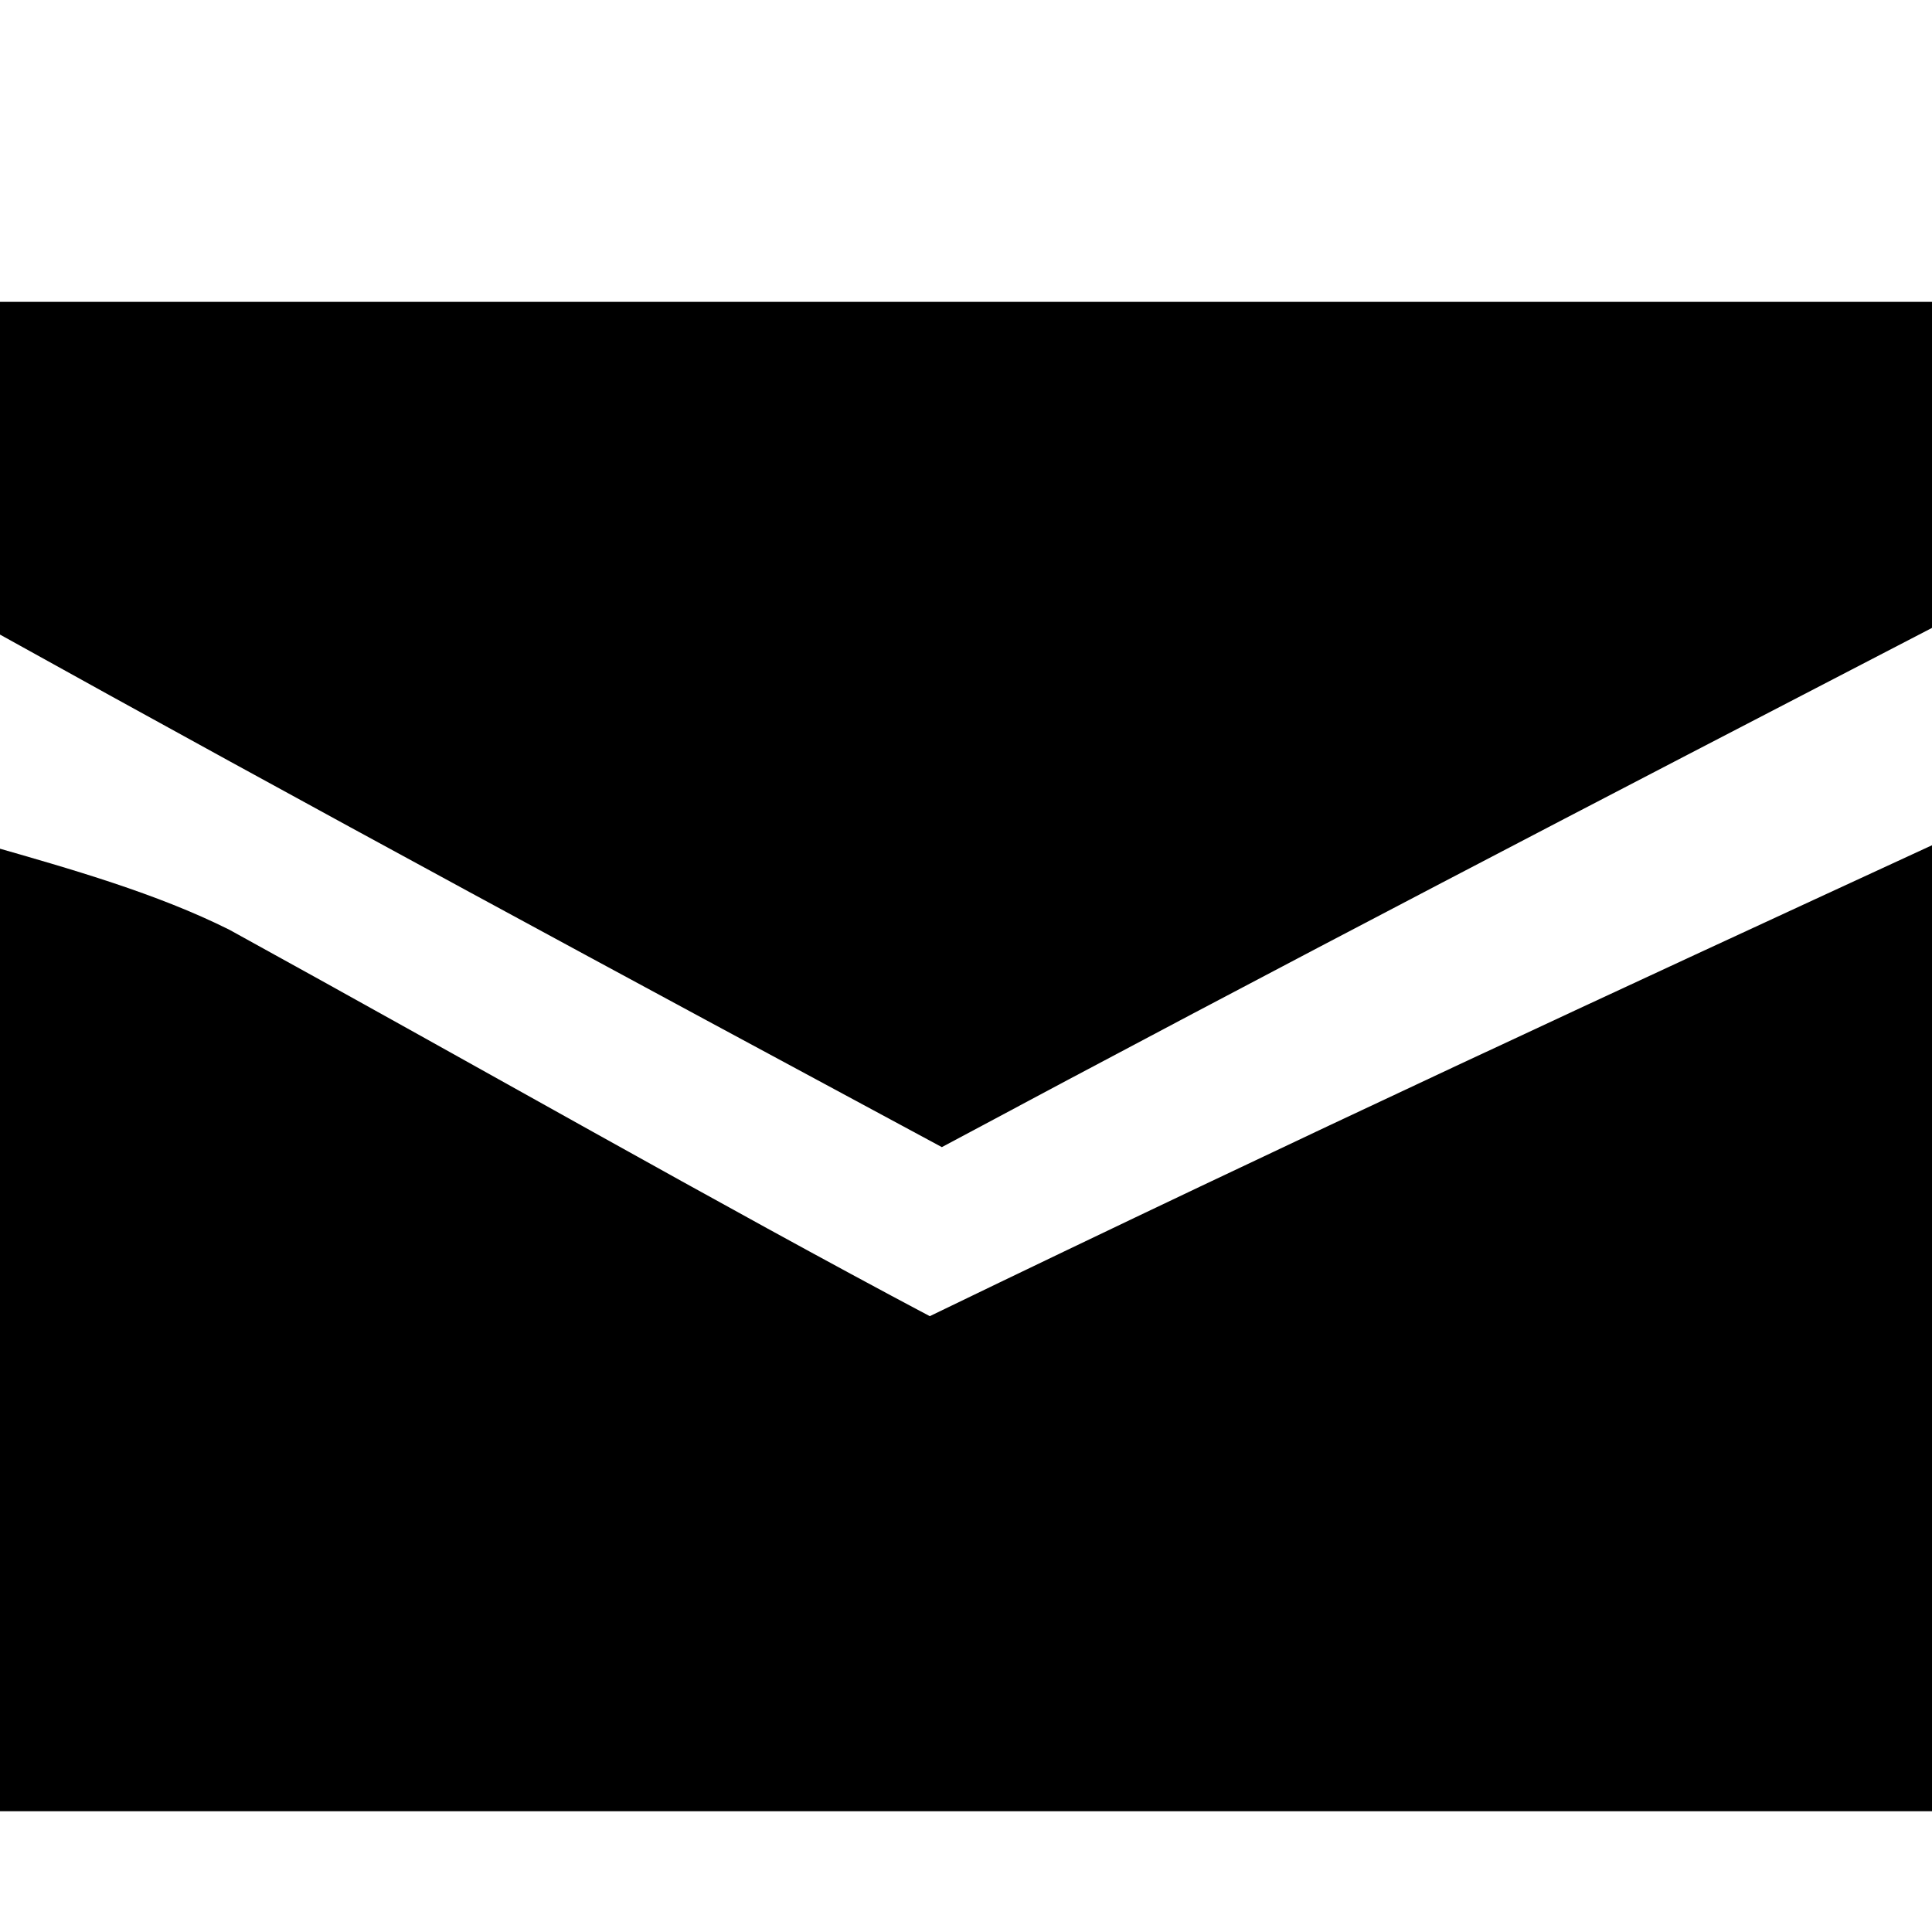 <?xml version="1.0" encoding="utf-8"?>
<!-- Generator: Adobe Illustrator 19.1.0, SVG Export Plug-In . SVG Version: 6.00 Build 0)  -->
<svg version="1.1" id="Layer_1" xmlns="http://www.w3.org/2000/svg" xmlns:xlink="http://www.w3.org/1999/xlink" x="0px" y="0px"
	 width="16px" height="16px" viewBox="-241 243 16 16" style="enable-background:new -241 243 16 16;" xml:space="preserve">
<style type="text/css">
	.st0{display:none;fill:none;enable-background:new    ;}
</style>
<g>
	<path d="M-225,250c0,2.7,0,5.4,0,8c-5.4,0-10.7,0-16.1,0c0-2.7,0-5.4,0-8c0.7,0.2,1.4,0.4,2,0.7c2,1.1,4.1,2.3,5.8,3.2
		C-230.2,252.4-227.6,251.2-225,250z"/>
	<path d="M-241.1,248.2c0-0.9,0-1.8,0-2.7c5.4,0,10.7,0,16.1,0c0,0.9,0,1.8,0,2.7c-2.7,1.4-5.4,2.8-8.2,4.3
		C-235.8,251.1-238.4,249.7-241.1,248.2z"/>
</g>
<path class="st0" d="z"/>
</svg>

